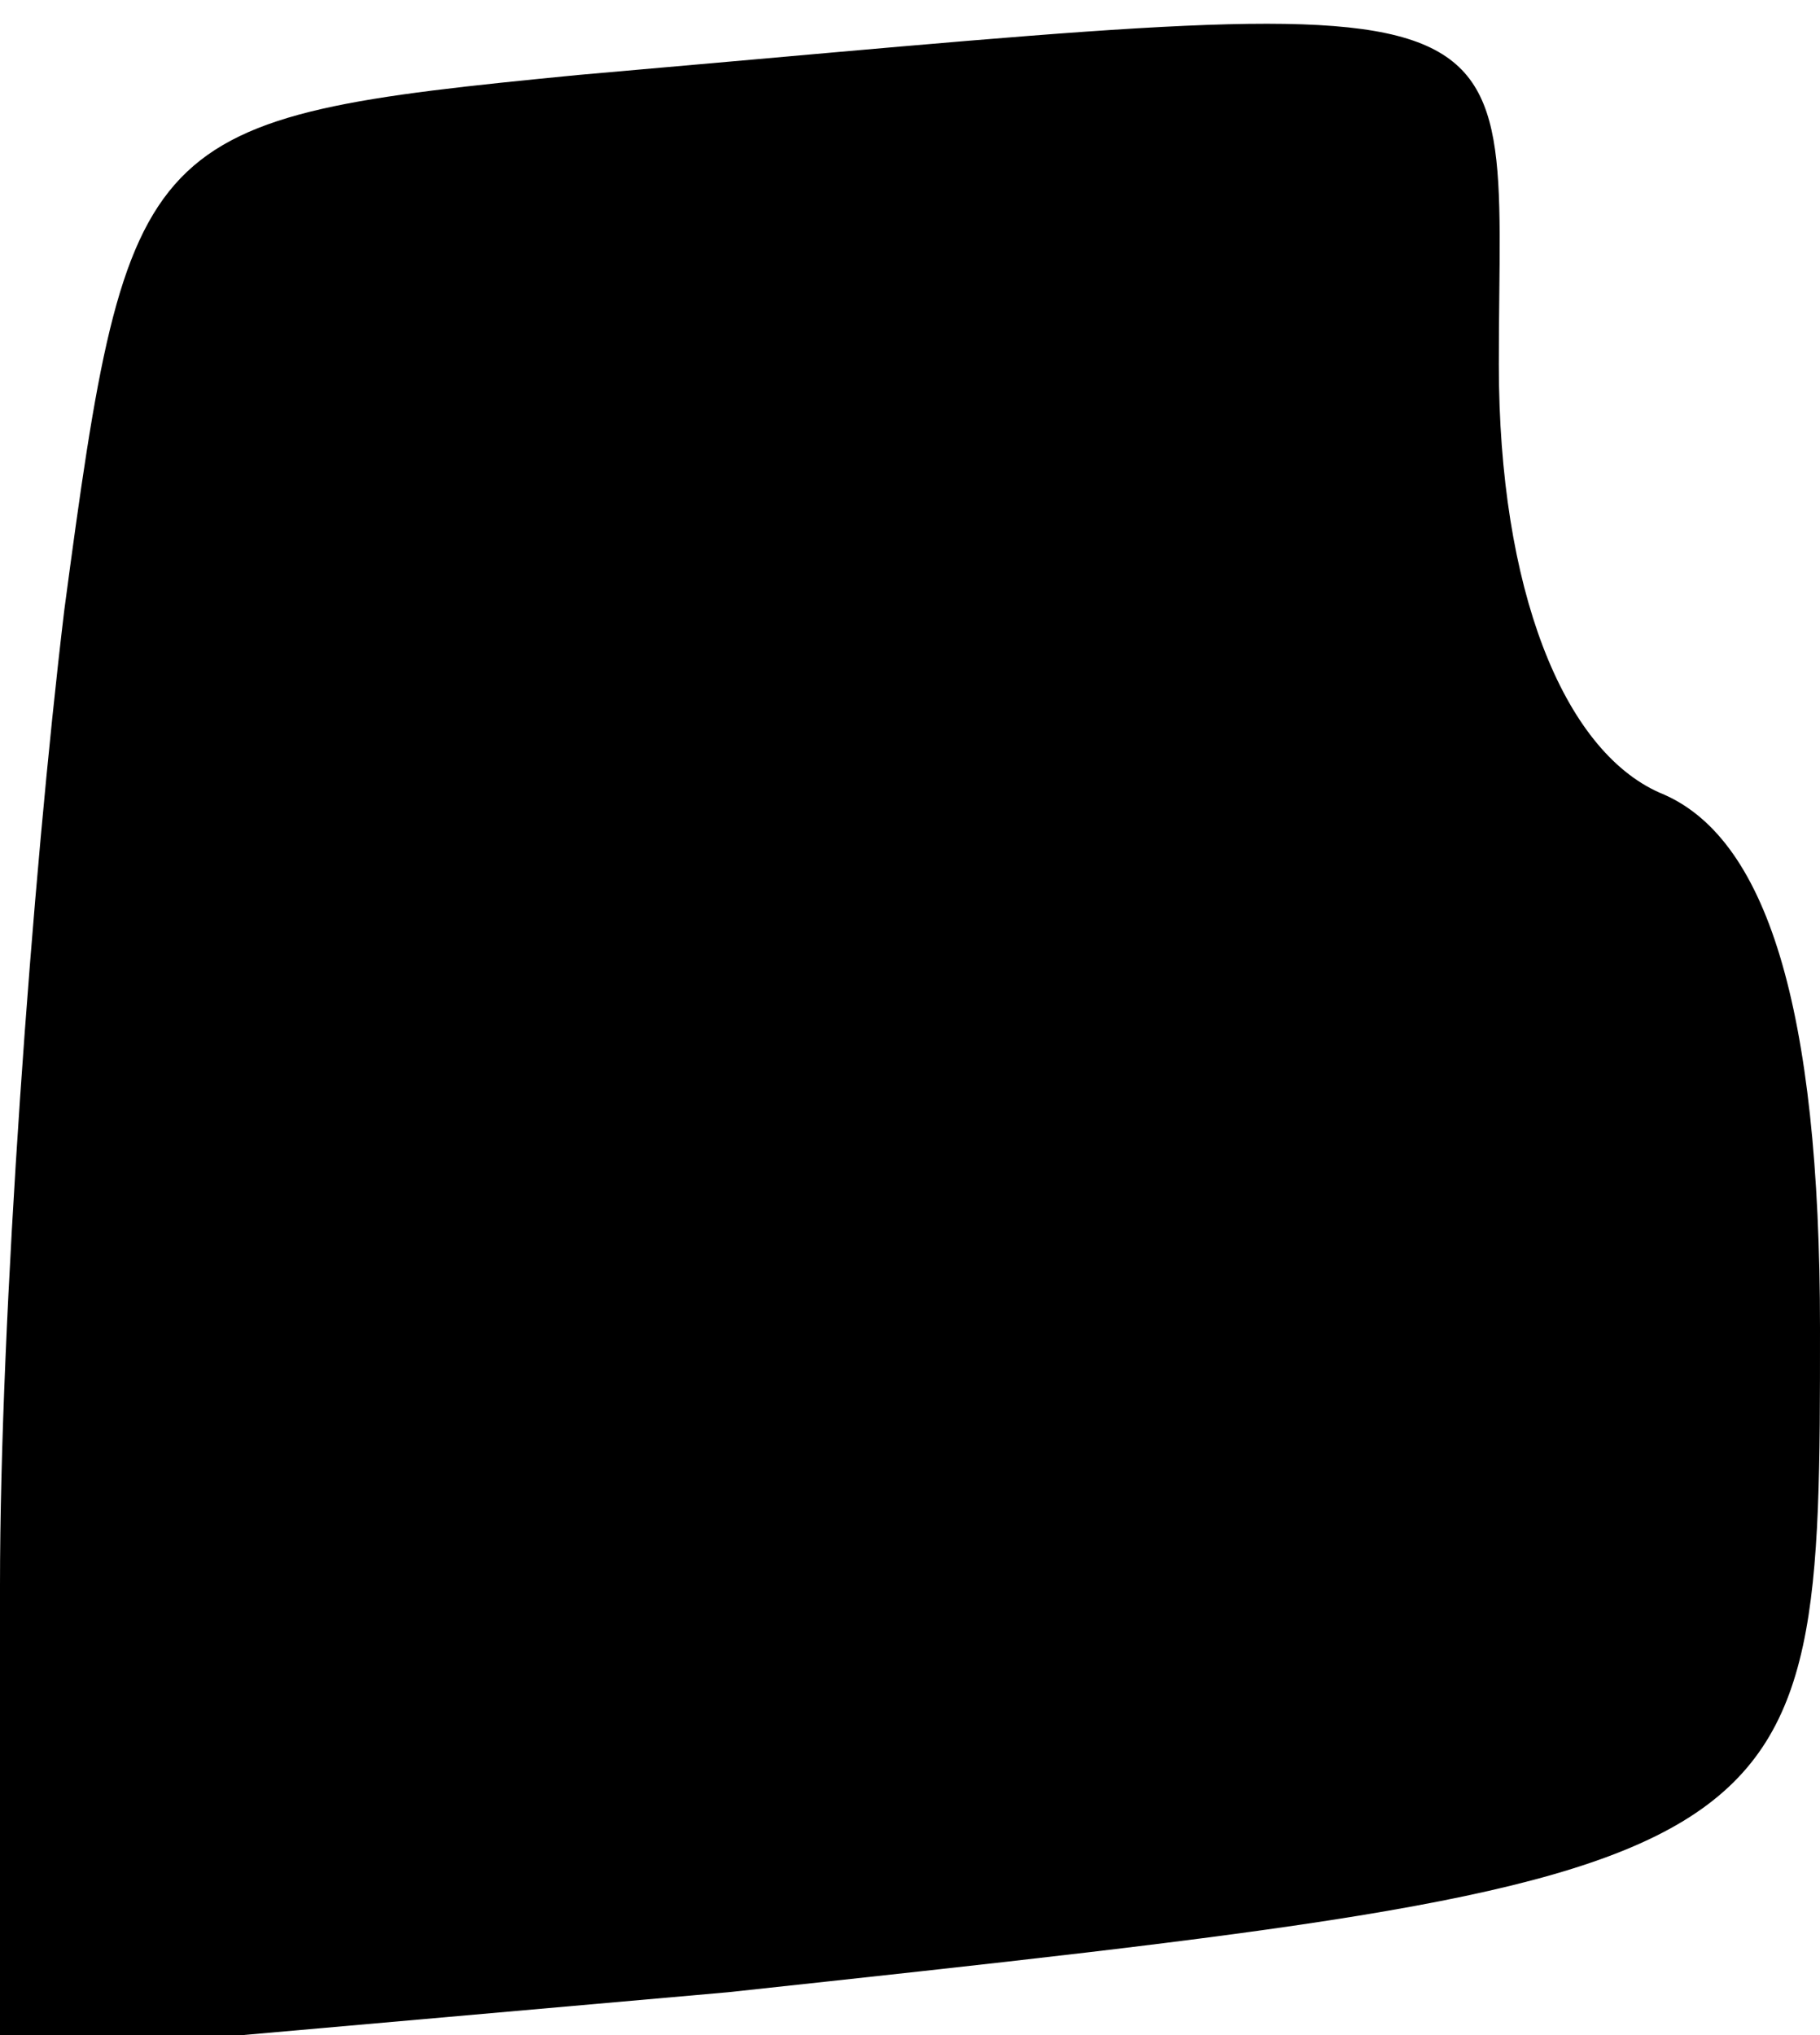 <?xml version="1.0" standalone="no"?>
<!DOCTYPE svg PUBLIC "-//W3C//DTD SVG 20010904//EN"
 "http://www.w3.org/TR/2001/REC-SVG-20010904/DTD/svg10.dtd">
<svg version="1.0" xmlns="http://www.w3.org/2000/svg"
 width="17pt" height="19pt" viewBox="0 0 17 19"
 preserveAspectRatio="xMidYMid meet">
<g transform="translate(0,19) scale(0.1,-0.1)"
fill="#000000" stroke="none">
<path fill="#000000" stroke="none" d="M54 183 c-41 -4 -42 -5 -48 -50 -3 -25
-6 -66 -6 -91 l0 -44 68 6 c102 11 102 11 102 62 0 30 -5 46 -15 50 -9 4 -15
19 -15 40 0 37 6 35 -86 27z"/>
</g>
</svg>
